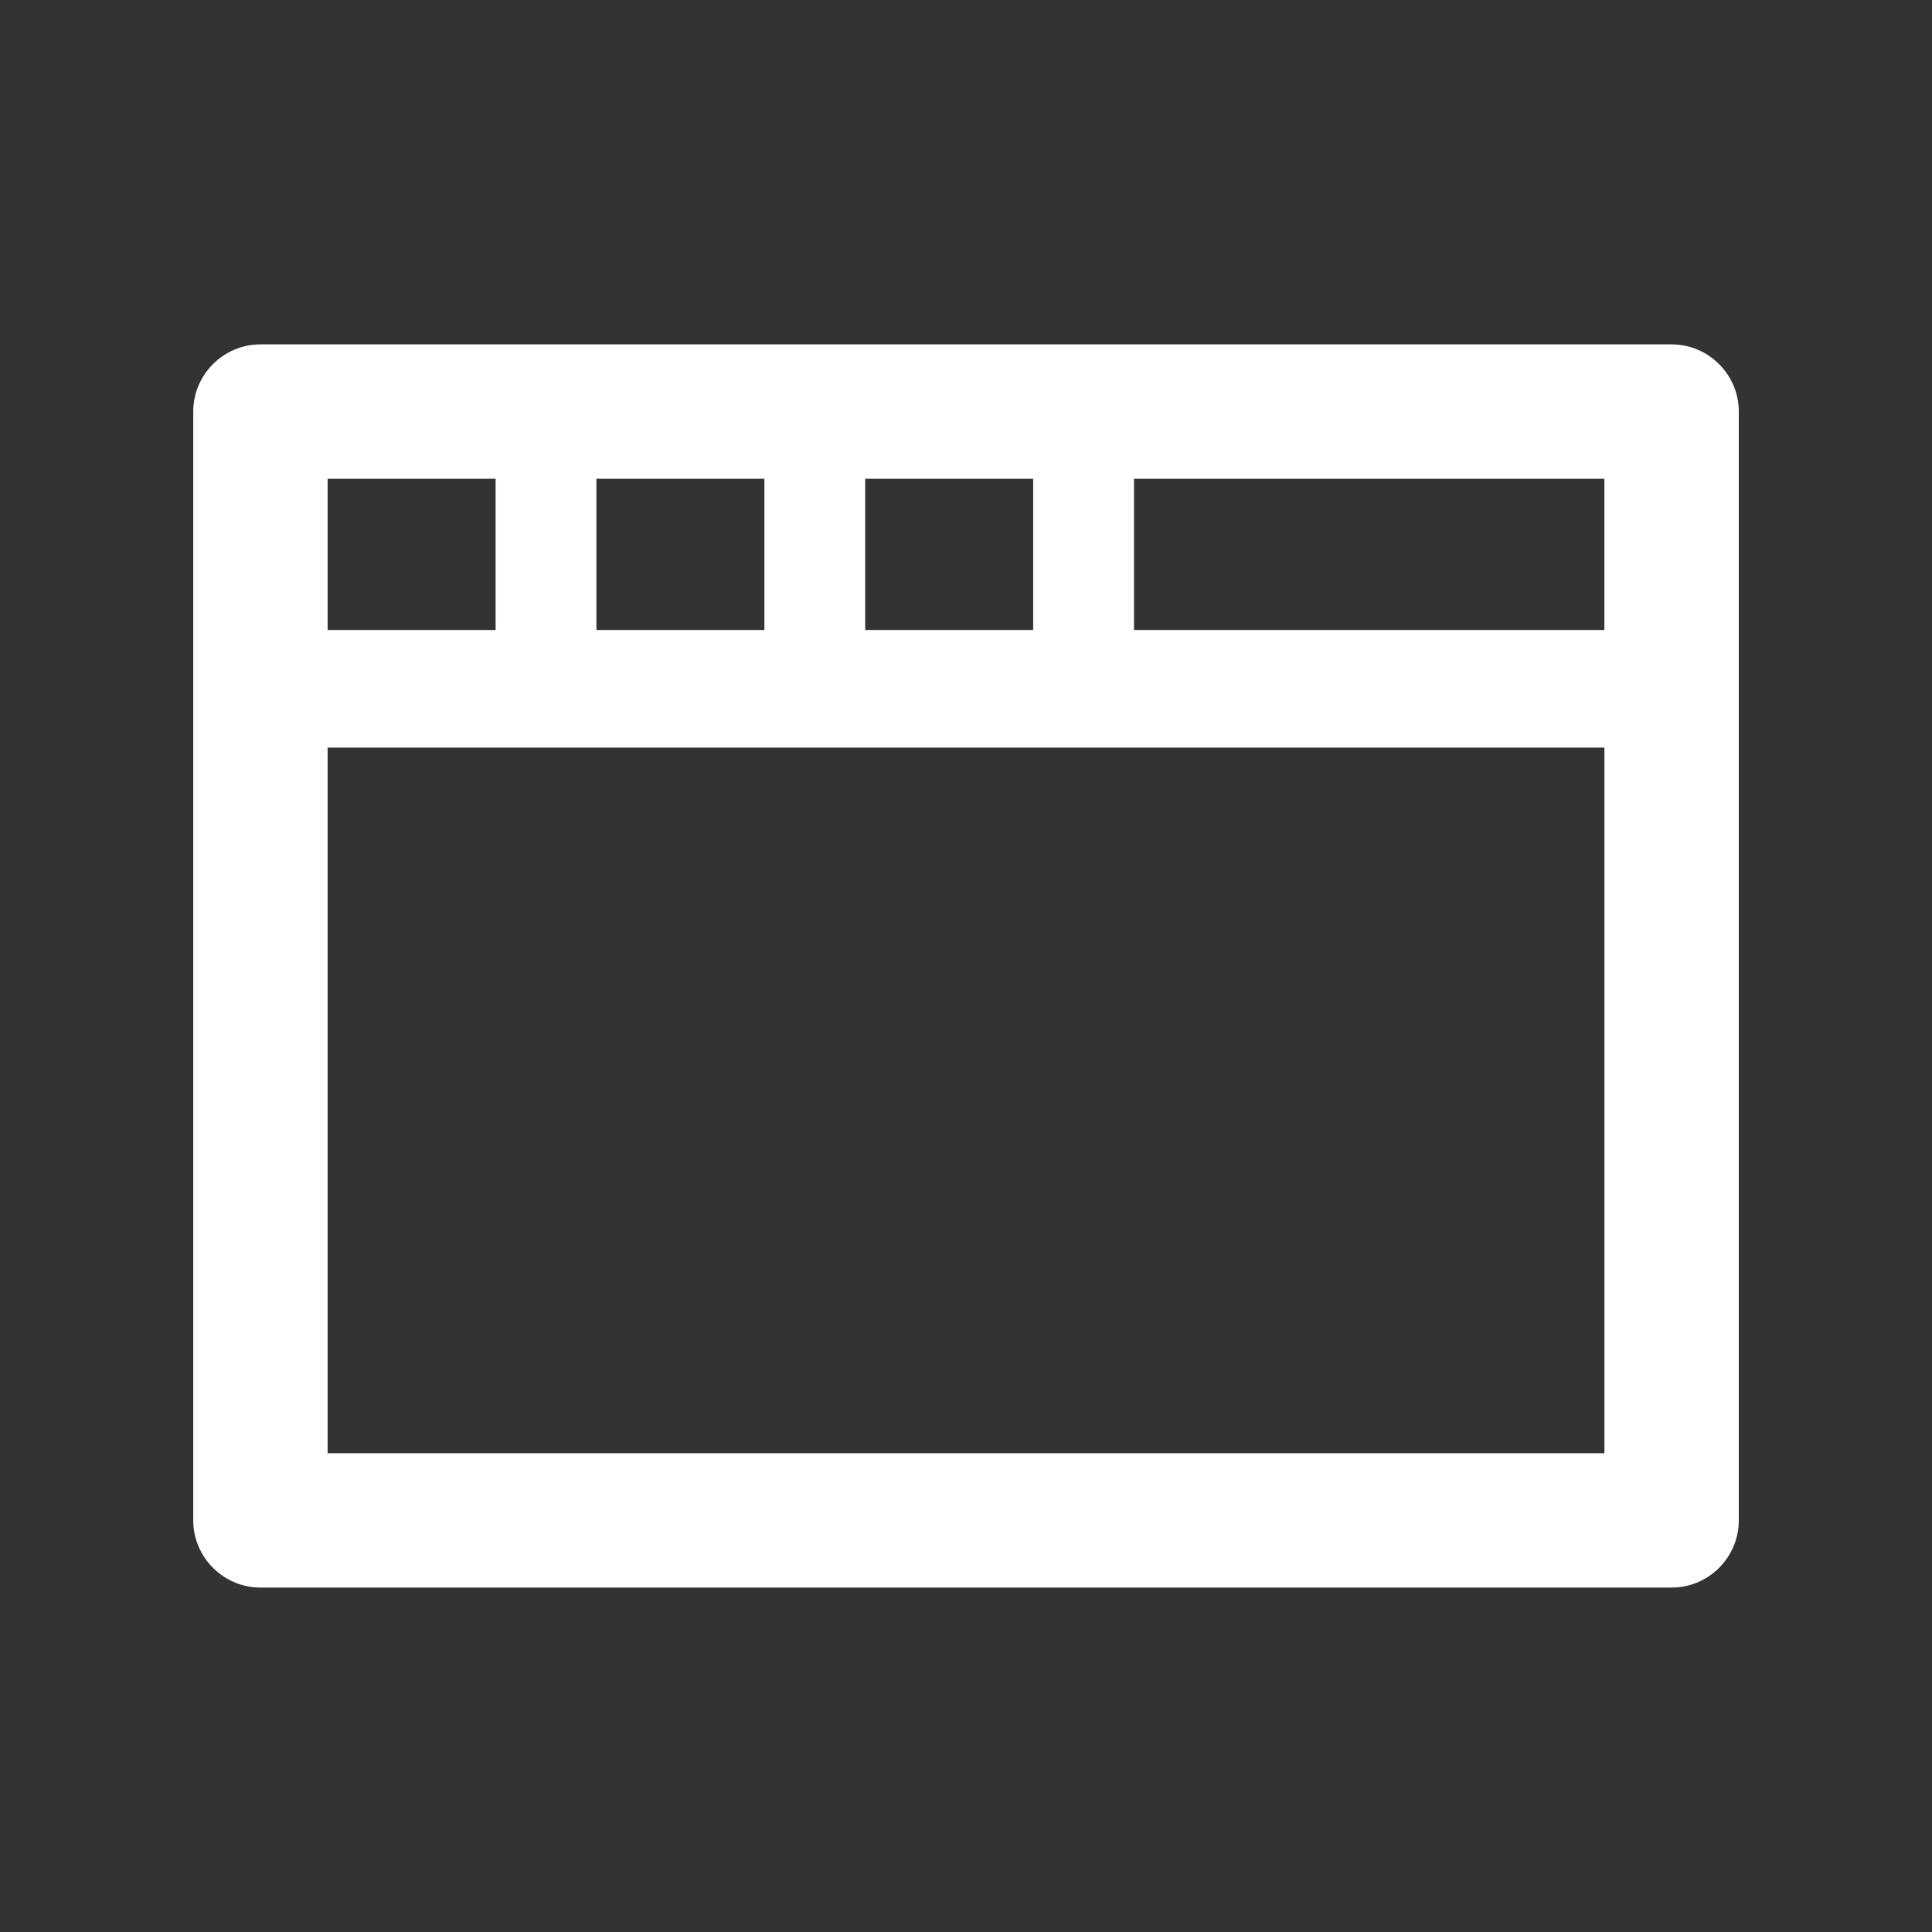 <!-- Generated by IcoMoon.io -->
<svg version="1.1" xmlns="http://www.w3.org/2000/svg" width="40" height="40" viewBox="0 0 40 40">
<rect x="0" y="0" width="40" height="40" fill="#333333" stroke="none"/>
<title>di-browser</title>
<path fill="#fff" d="M34.609 7.13h-29.217c-0.765 0-1.391 0.626-1.391 1.391v22.957c0 0.765 0.626 1.391 1.391 1.391h29.217c0.765 0 1.391-0.626 1.391-1.391v-22.957c0-0.765-0.626-1.391-1.391-1.391zM33.217 13.043h-9.739v-3.13h9.739v3.13zM12.348 13.043v-3.13h3.478v3.13h-3.478zM17.913 9.913h3.478v3.13h-3.478v-3.13zM10.261 9.913v3.13h-3.478v-3.13h3.478zM6.783 30.087v-14.609h26.435v14.609h-26.435z"></path>
</svg>
